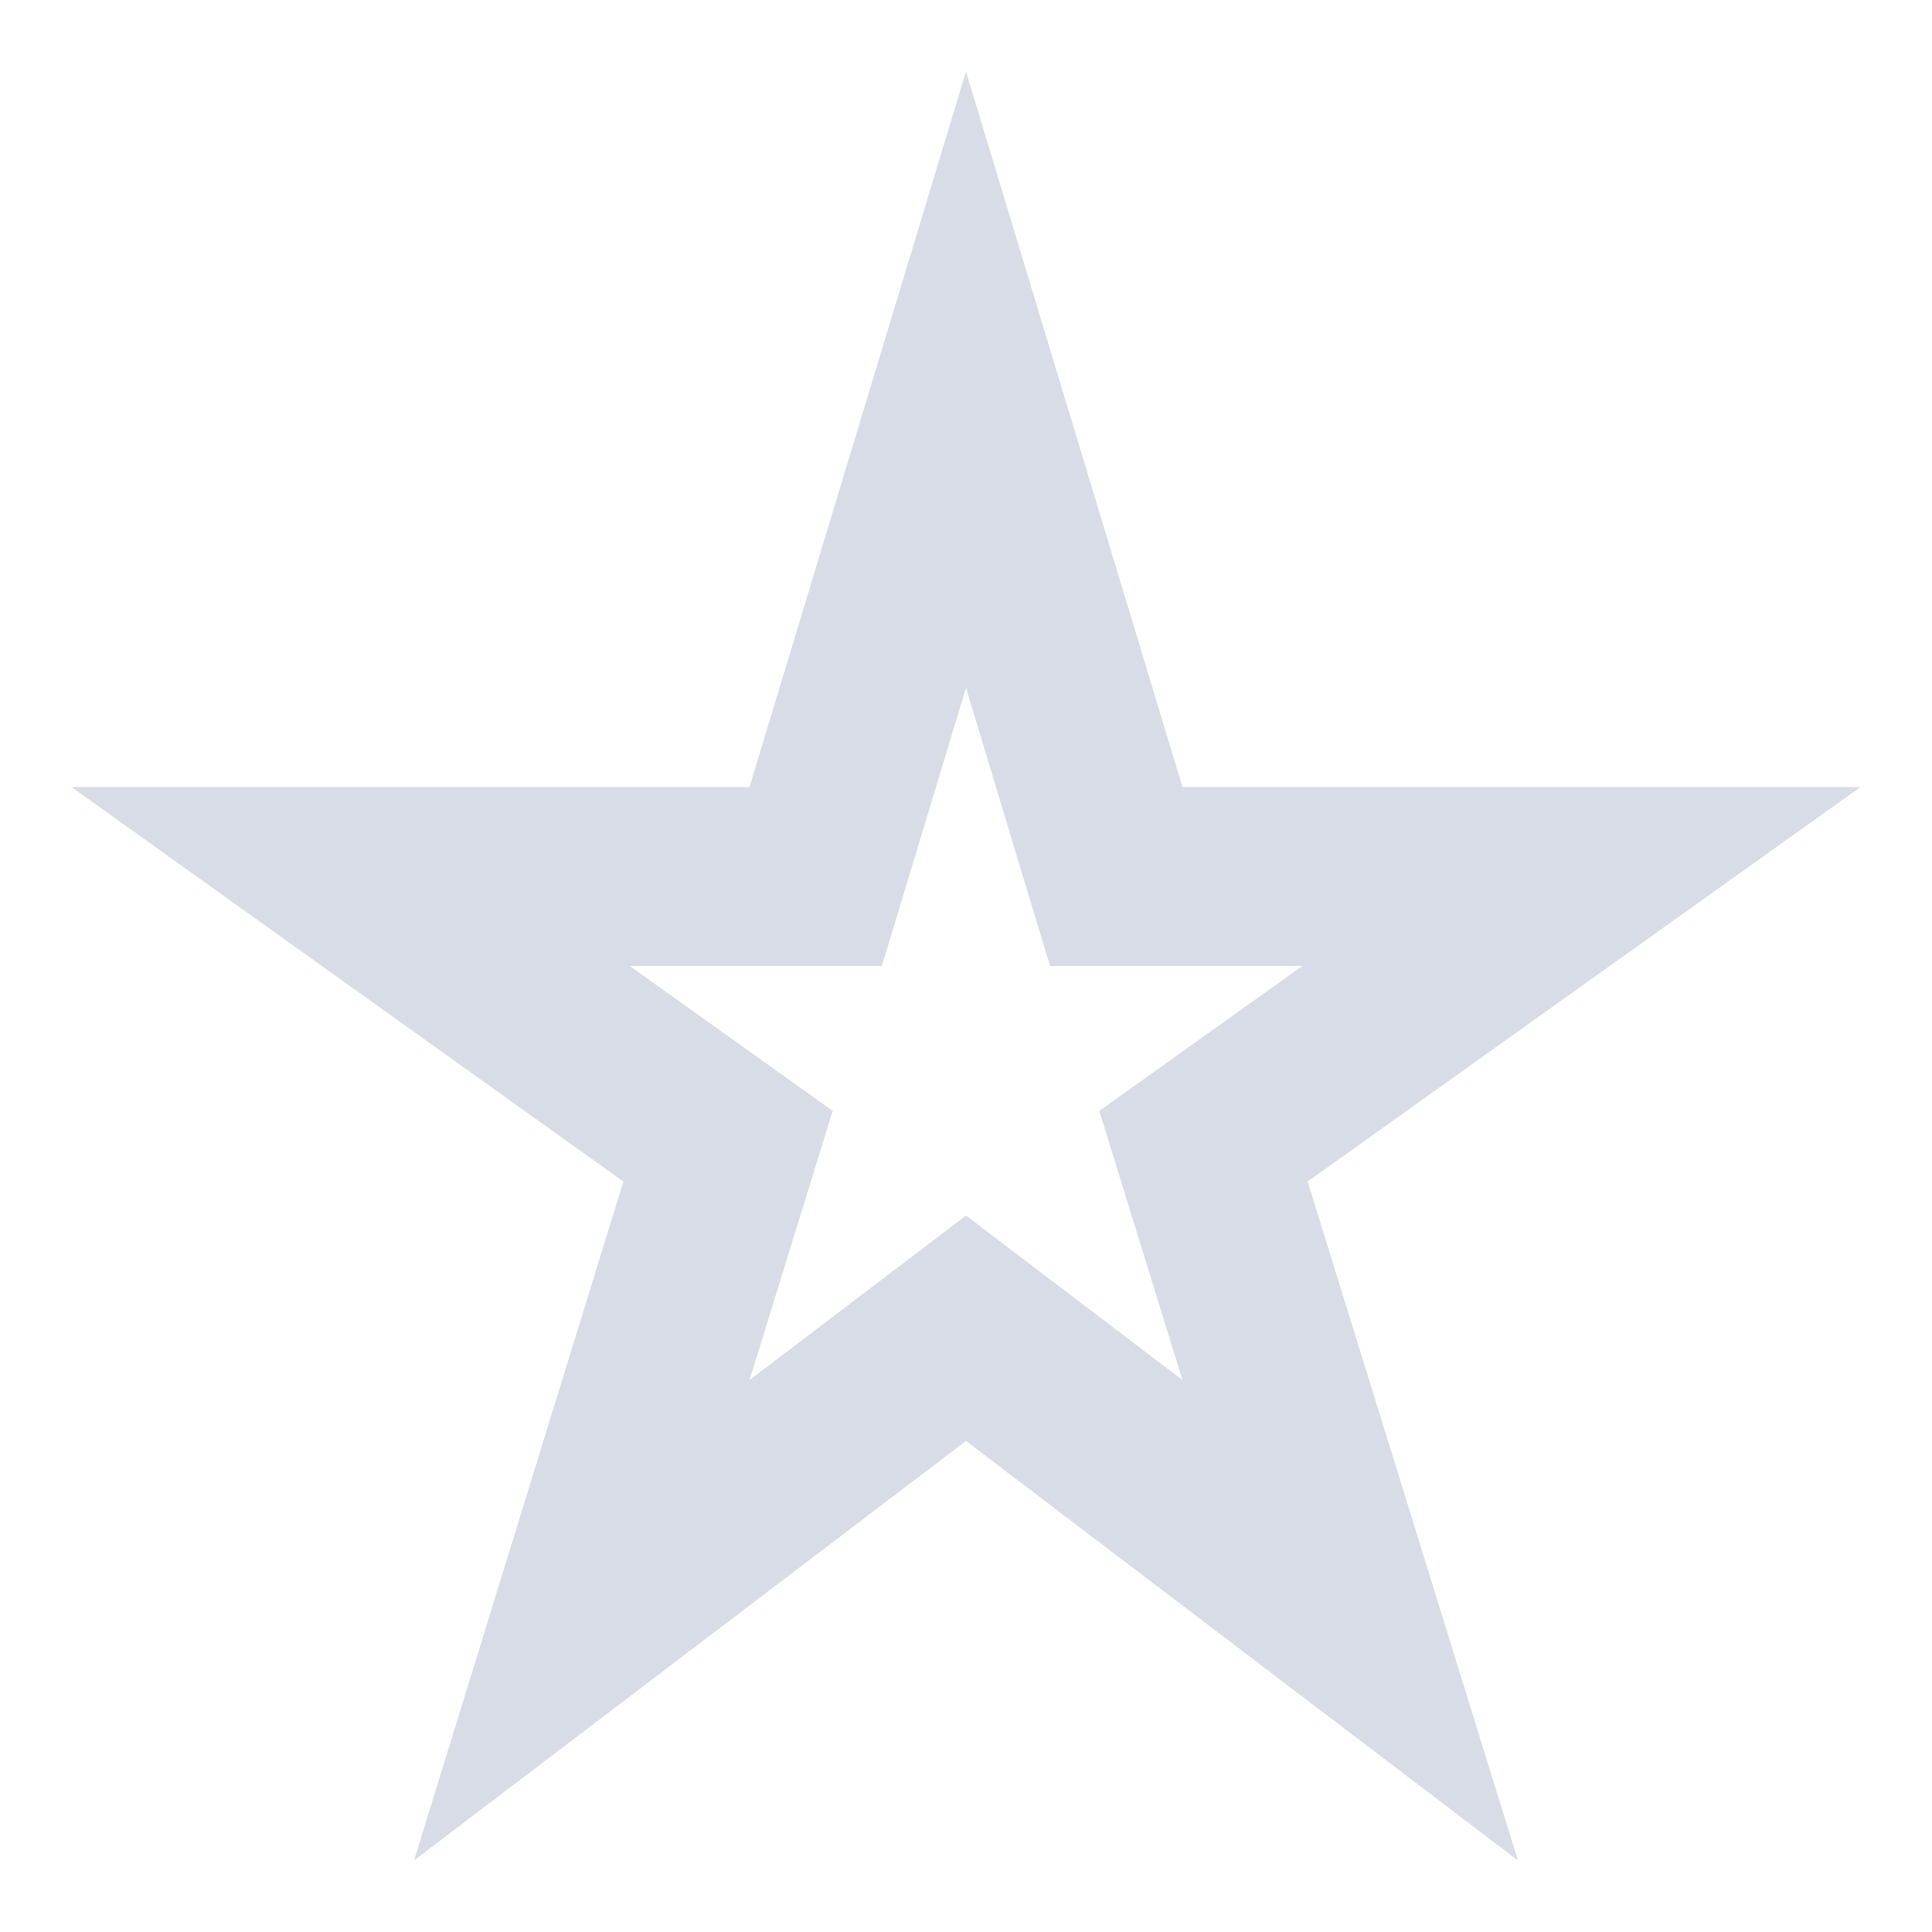 <svg width="18" height="18" viewBox="0 0 18 18" fill="none" xmlns="http://www.w3.org/2000/svg">
<path d="M17.333 7.333H11.017L9 0.667L6.983 7.333H0.667L5.808 11.008L3.858 17.333L9 13.425L14.142 17.333L12.183 11.008L17.333 7.333ZM11.017 12.858L9 11.325L6.983 12.858L7.758 10.35L5.867 9H8.216L9 6.408L9.783 9H12.133L10.242 10.35L11.017 12.858Z" fill="#D7DCE6"/>
</svg>
